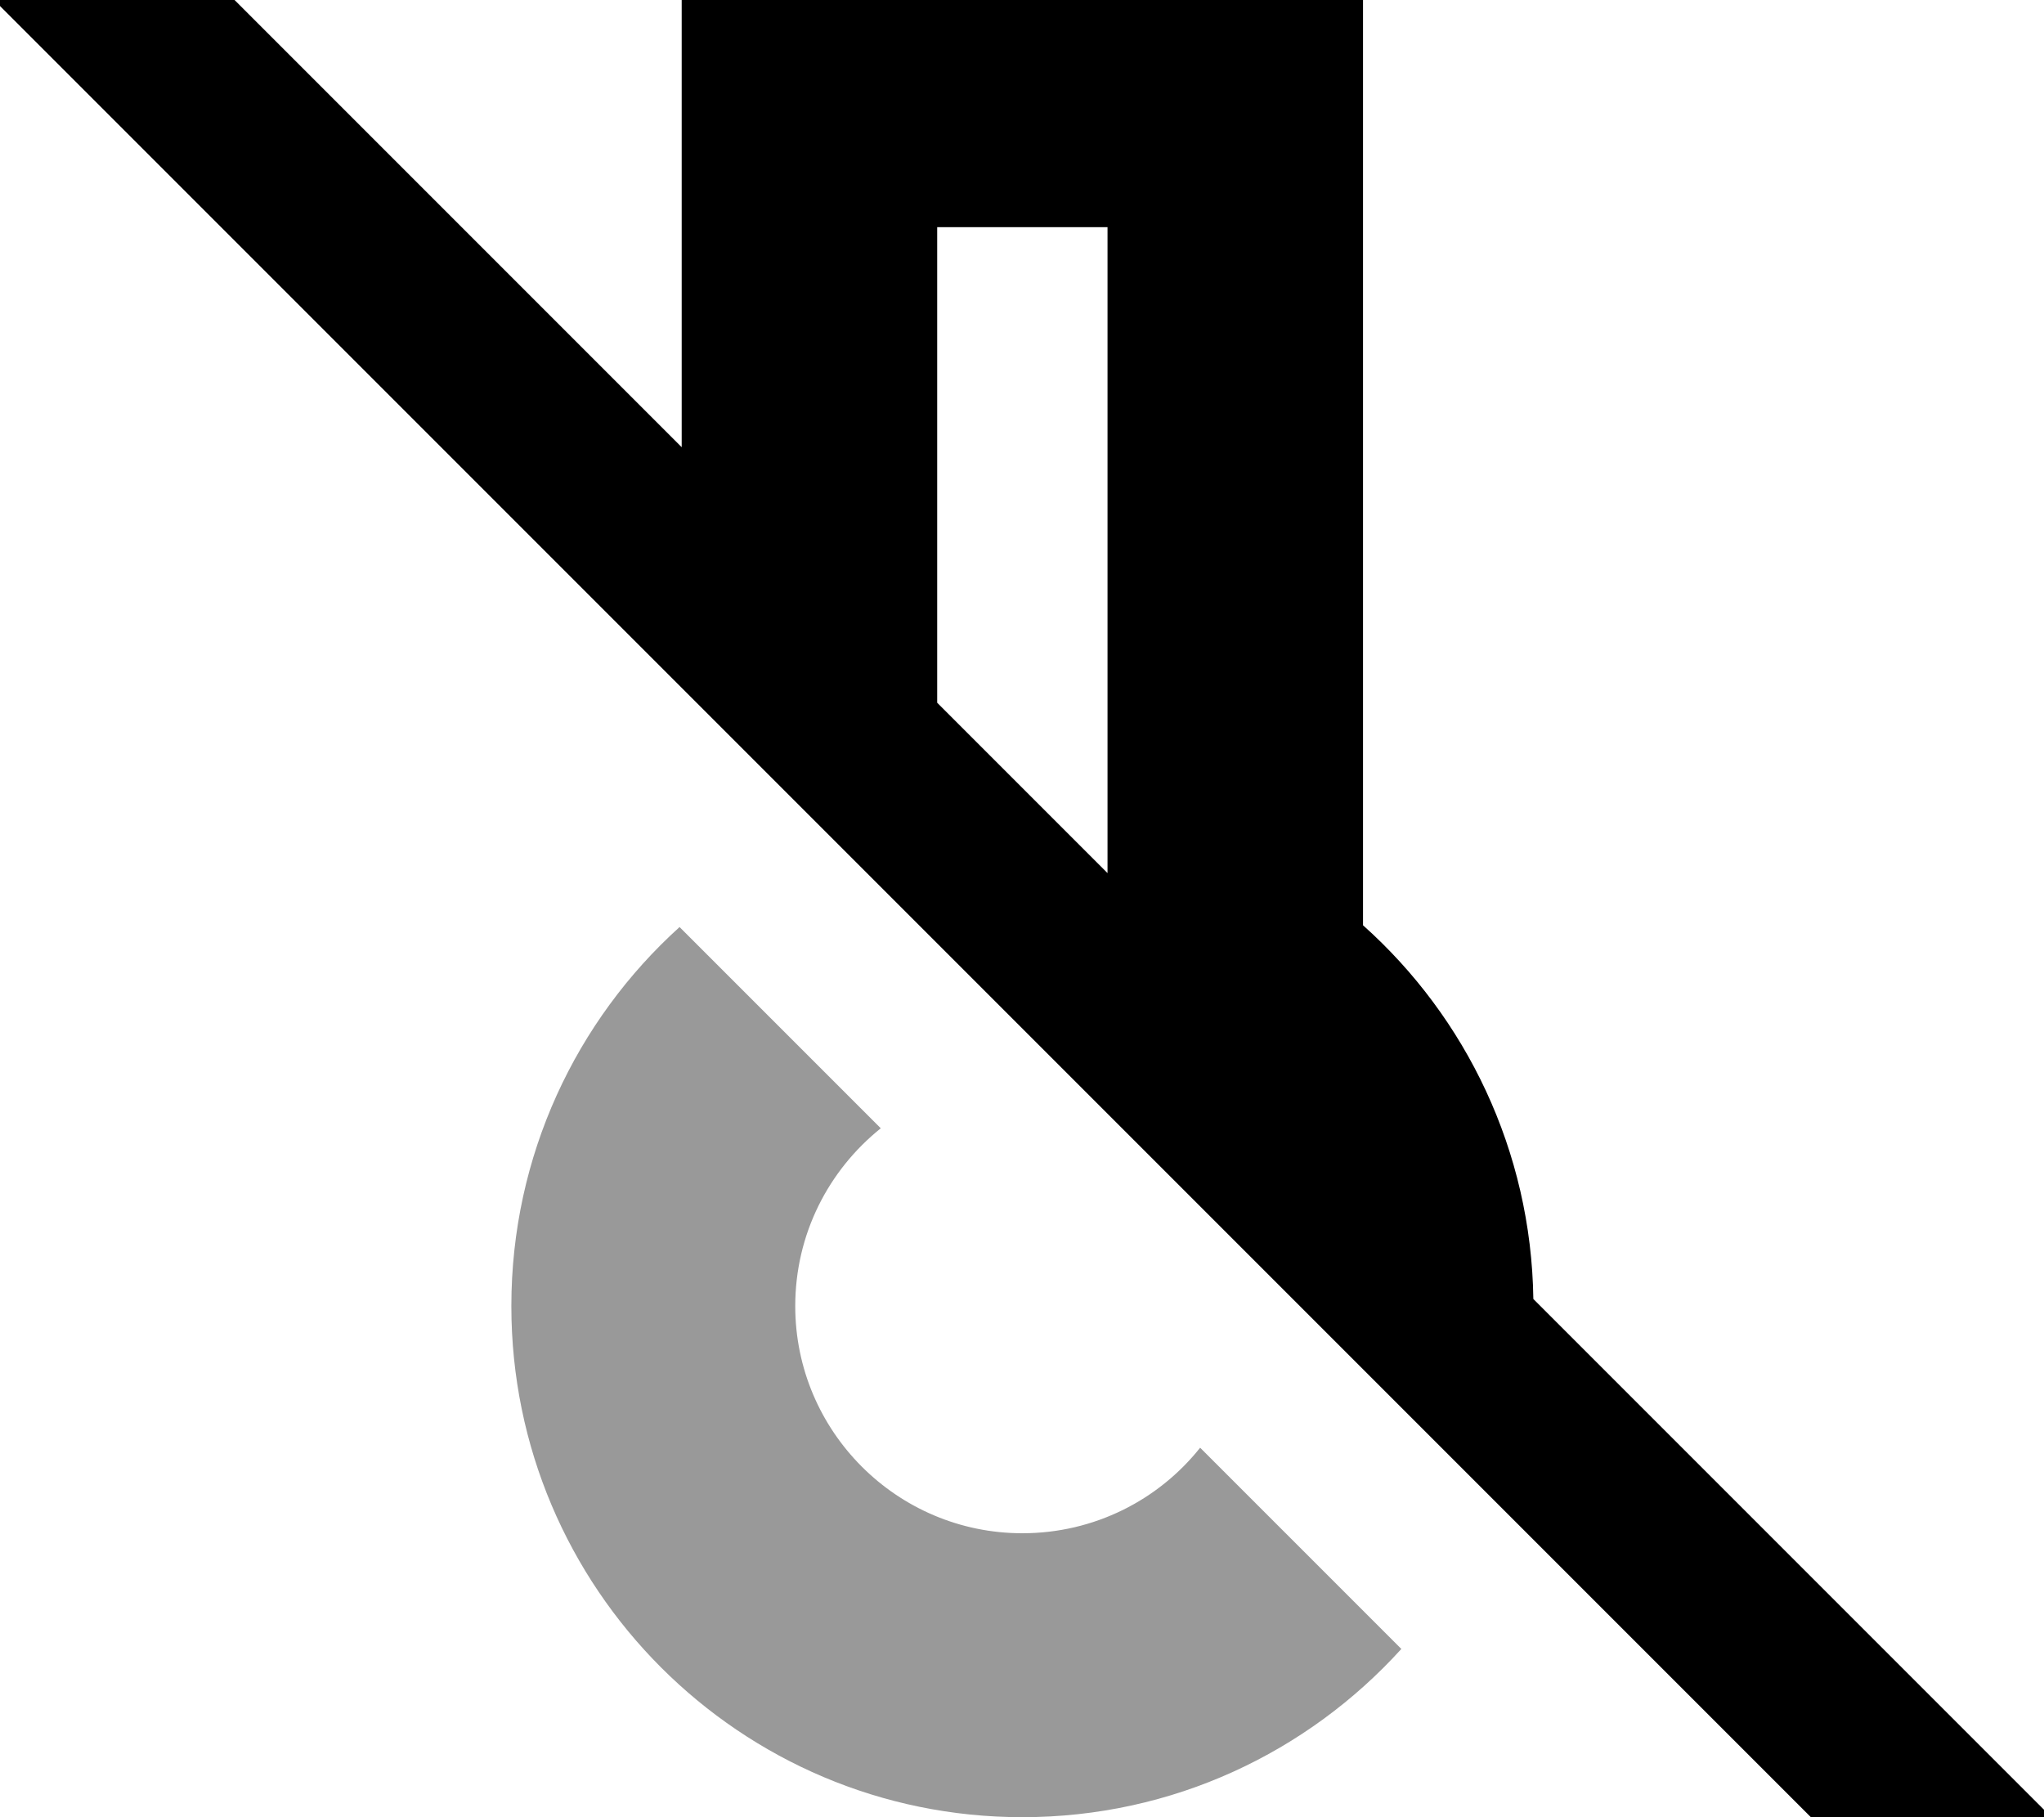 <svg xmlns="http://www.w3.org/2000/svg" viewBox="0 0 576 512"><!--! Font Awesome Pro 7.1.0 by @fontawesome - https://fontawesome.com License - https://fontawesome.com/license (Commercial License) Copyright 2025 Fonticons, Inc. --><path opacity=".4" fill="currentColor" d="M144.1 368c0 79.5 64.5 144 144 144 42.4 0 80.4-18.3 106.8-47.4l-56.7-56.7c-11.7 14.7-29.8 24.1-50.1 24.1-35.3 0-64-28.7-64-64 0-20.3 9.4-38.3 24.1-50.1l-56.7-56.7c-29.1 26.3-47.4 64.4-47.4 106.8z"/><path fill="currentColor" d="M32.3-33.8l17 17 142.8 142.8 0-126 192 0 0 260.7c29 25.9 47.4 63.5 48 105.3l129.2 129.2 17 17-33.9 33.9-17-17-512-512-17-17 33.9-33.9zM312.1 246l0-182-48 0 0 134 48 48z"/></svg>